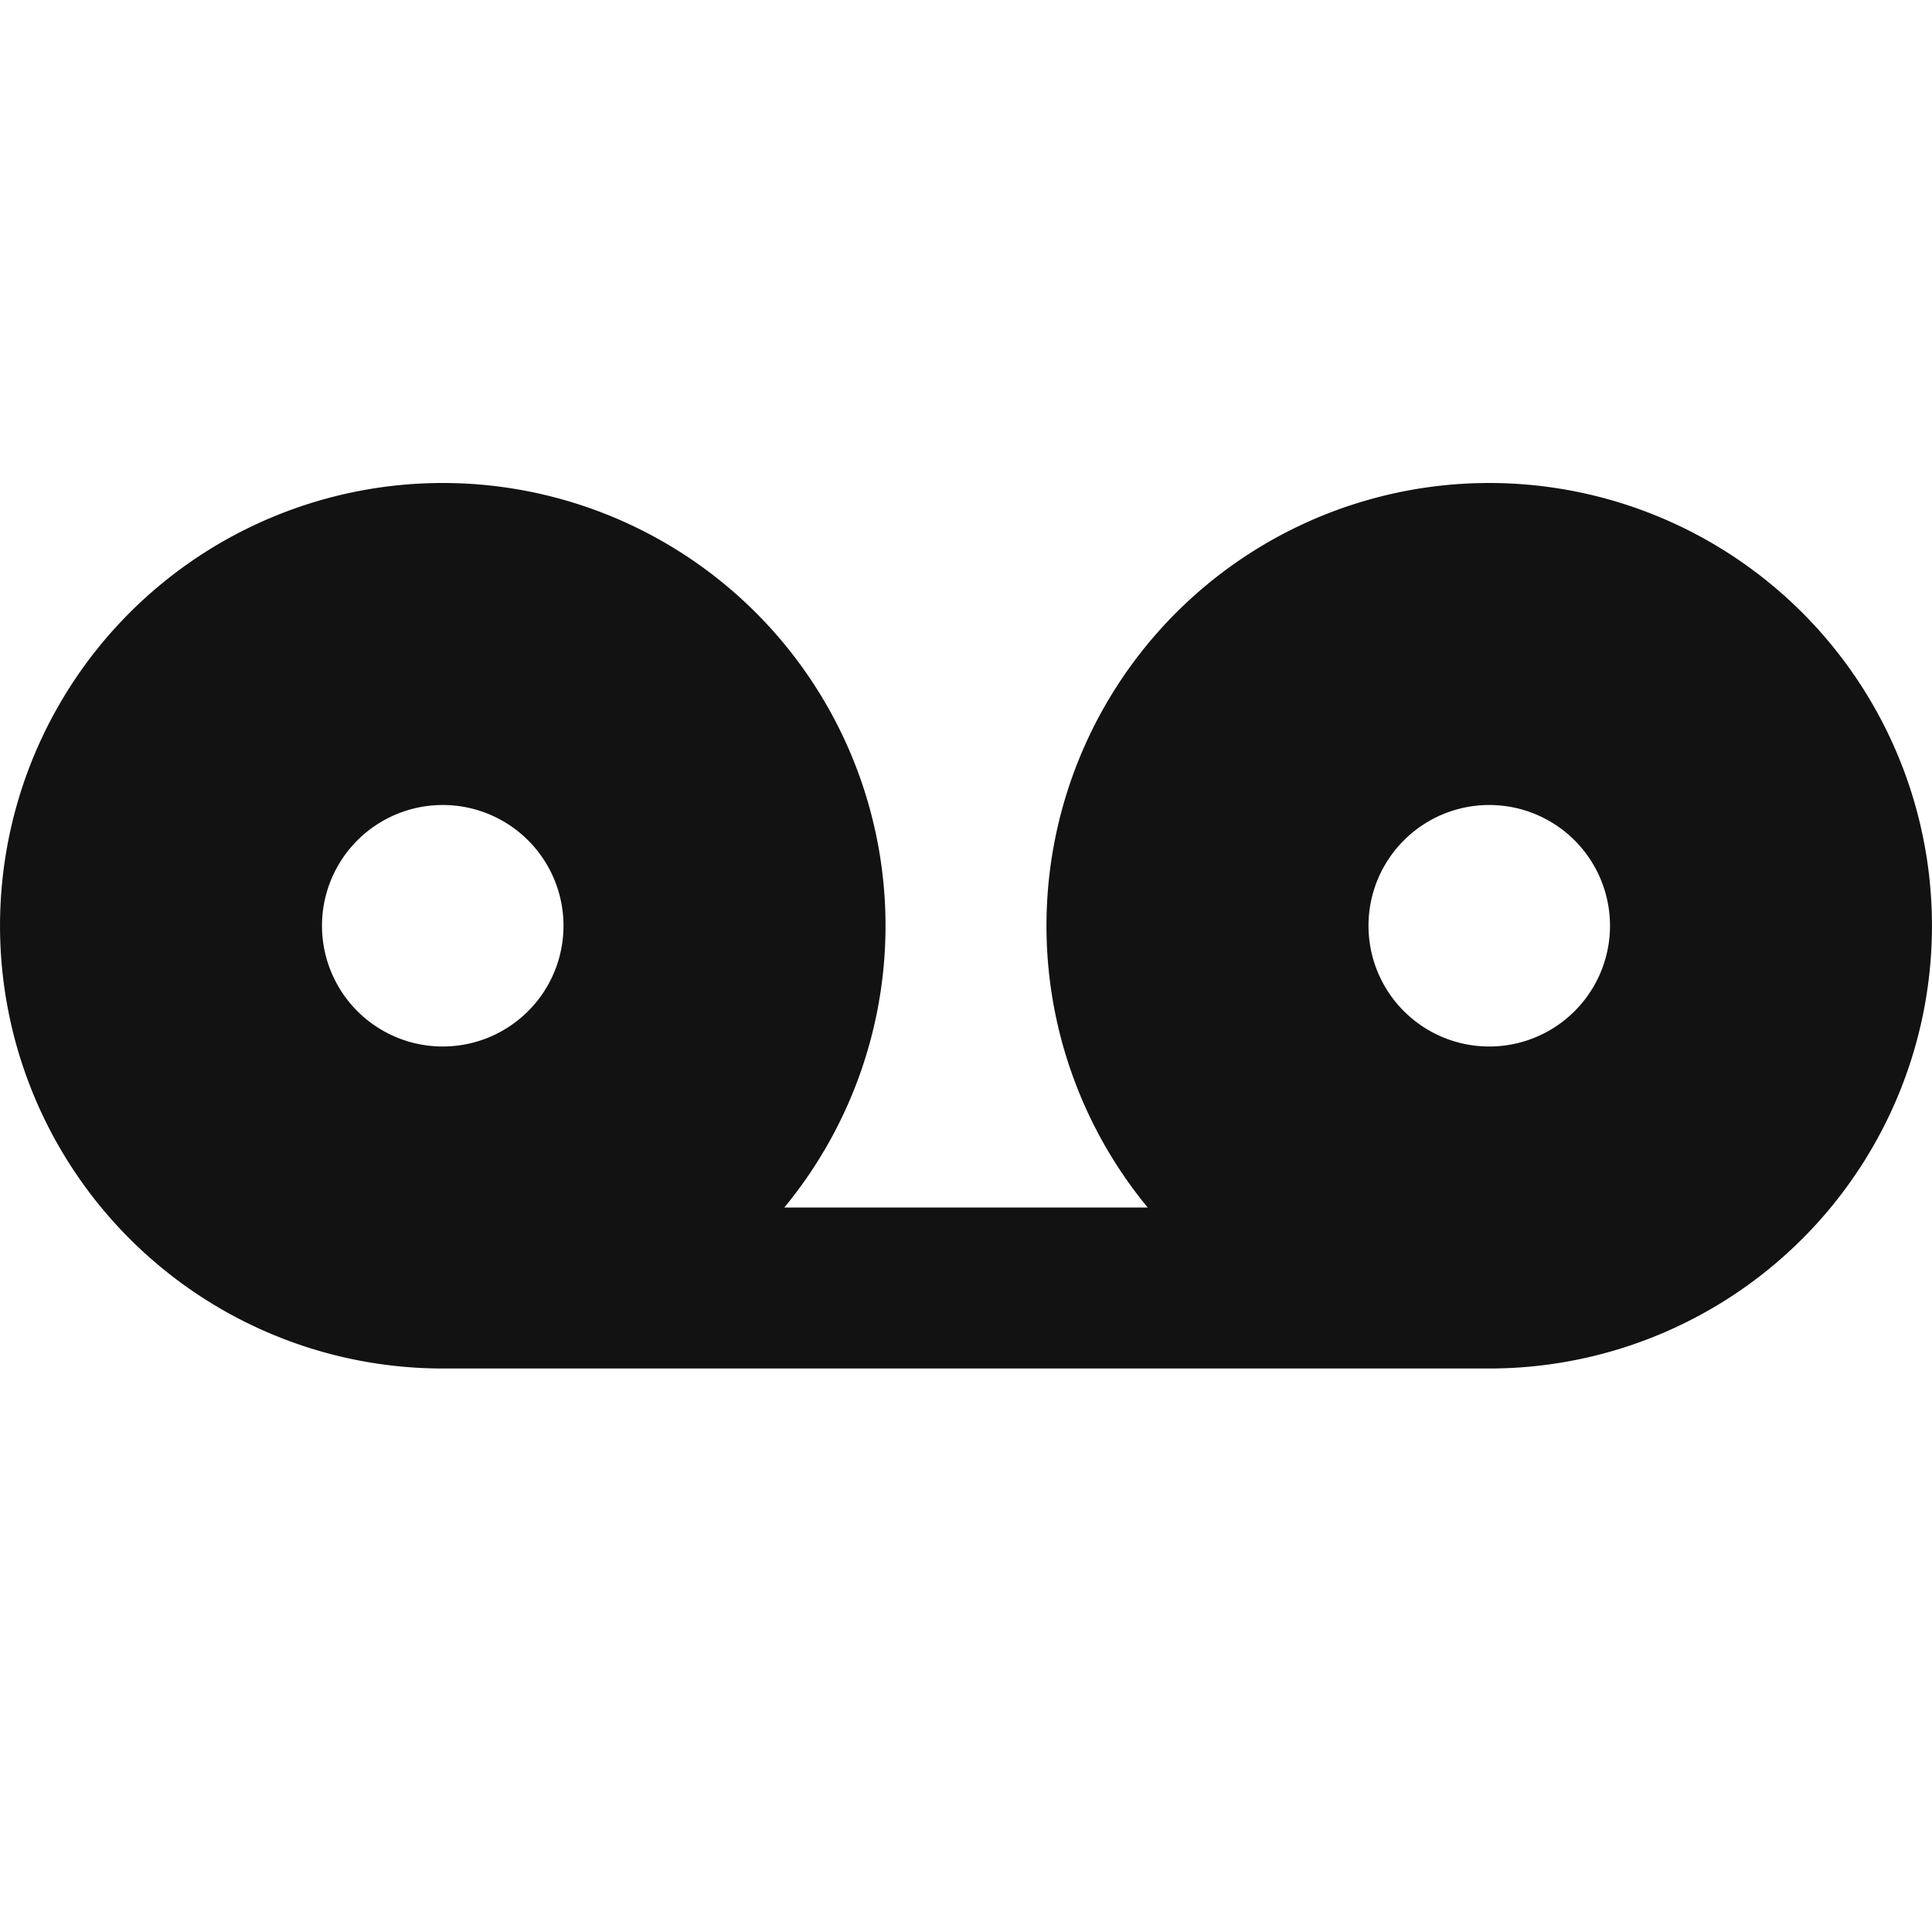 <svg width="24" height="24" fill="none" xmlns="http://www.w3.org/2000/svg"><g clip-path="url(#a)"><path d="M9.743 15h4.514a5.5 5.5 0 1 1 4.243 2h-13a5.5 5.5 0 1 1 4.243-2ZM5.5 13a1.5 1.5 0 1 0 0-3 1.5 1.5 0 0 0 0 3Zm13 0a1.5 1.5 0 1 0 0-3 1.5 1.5 0 0 0 0 3Z" fill="#121212"/></g><defs><clipPath id="a"><path fill="#fff" d="M0 0h24v24H0z"/></clipPath></defs></svg>